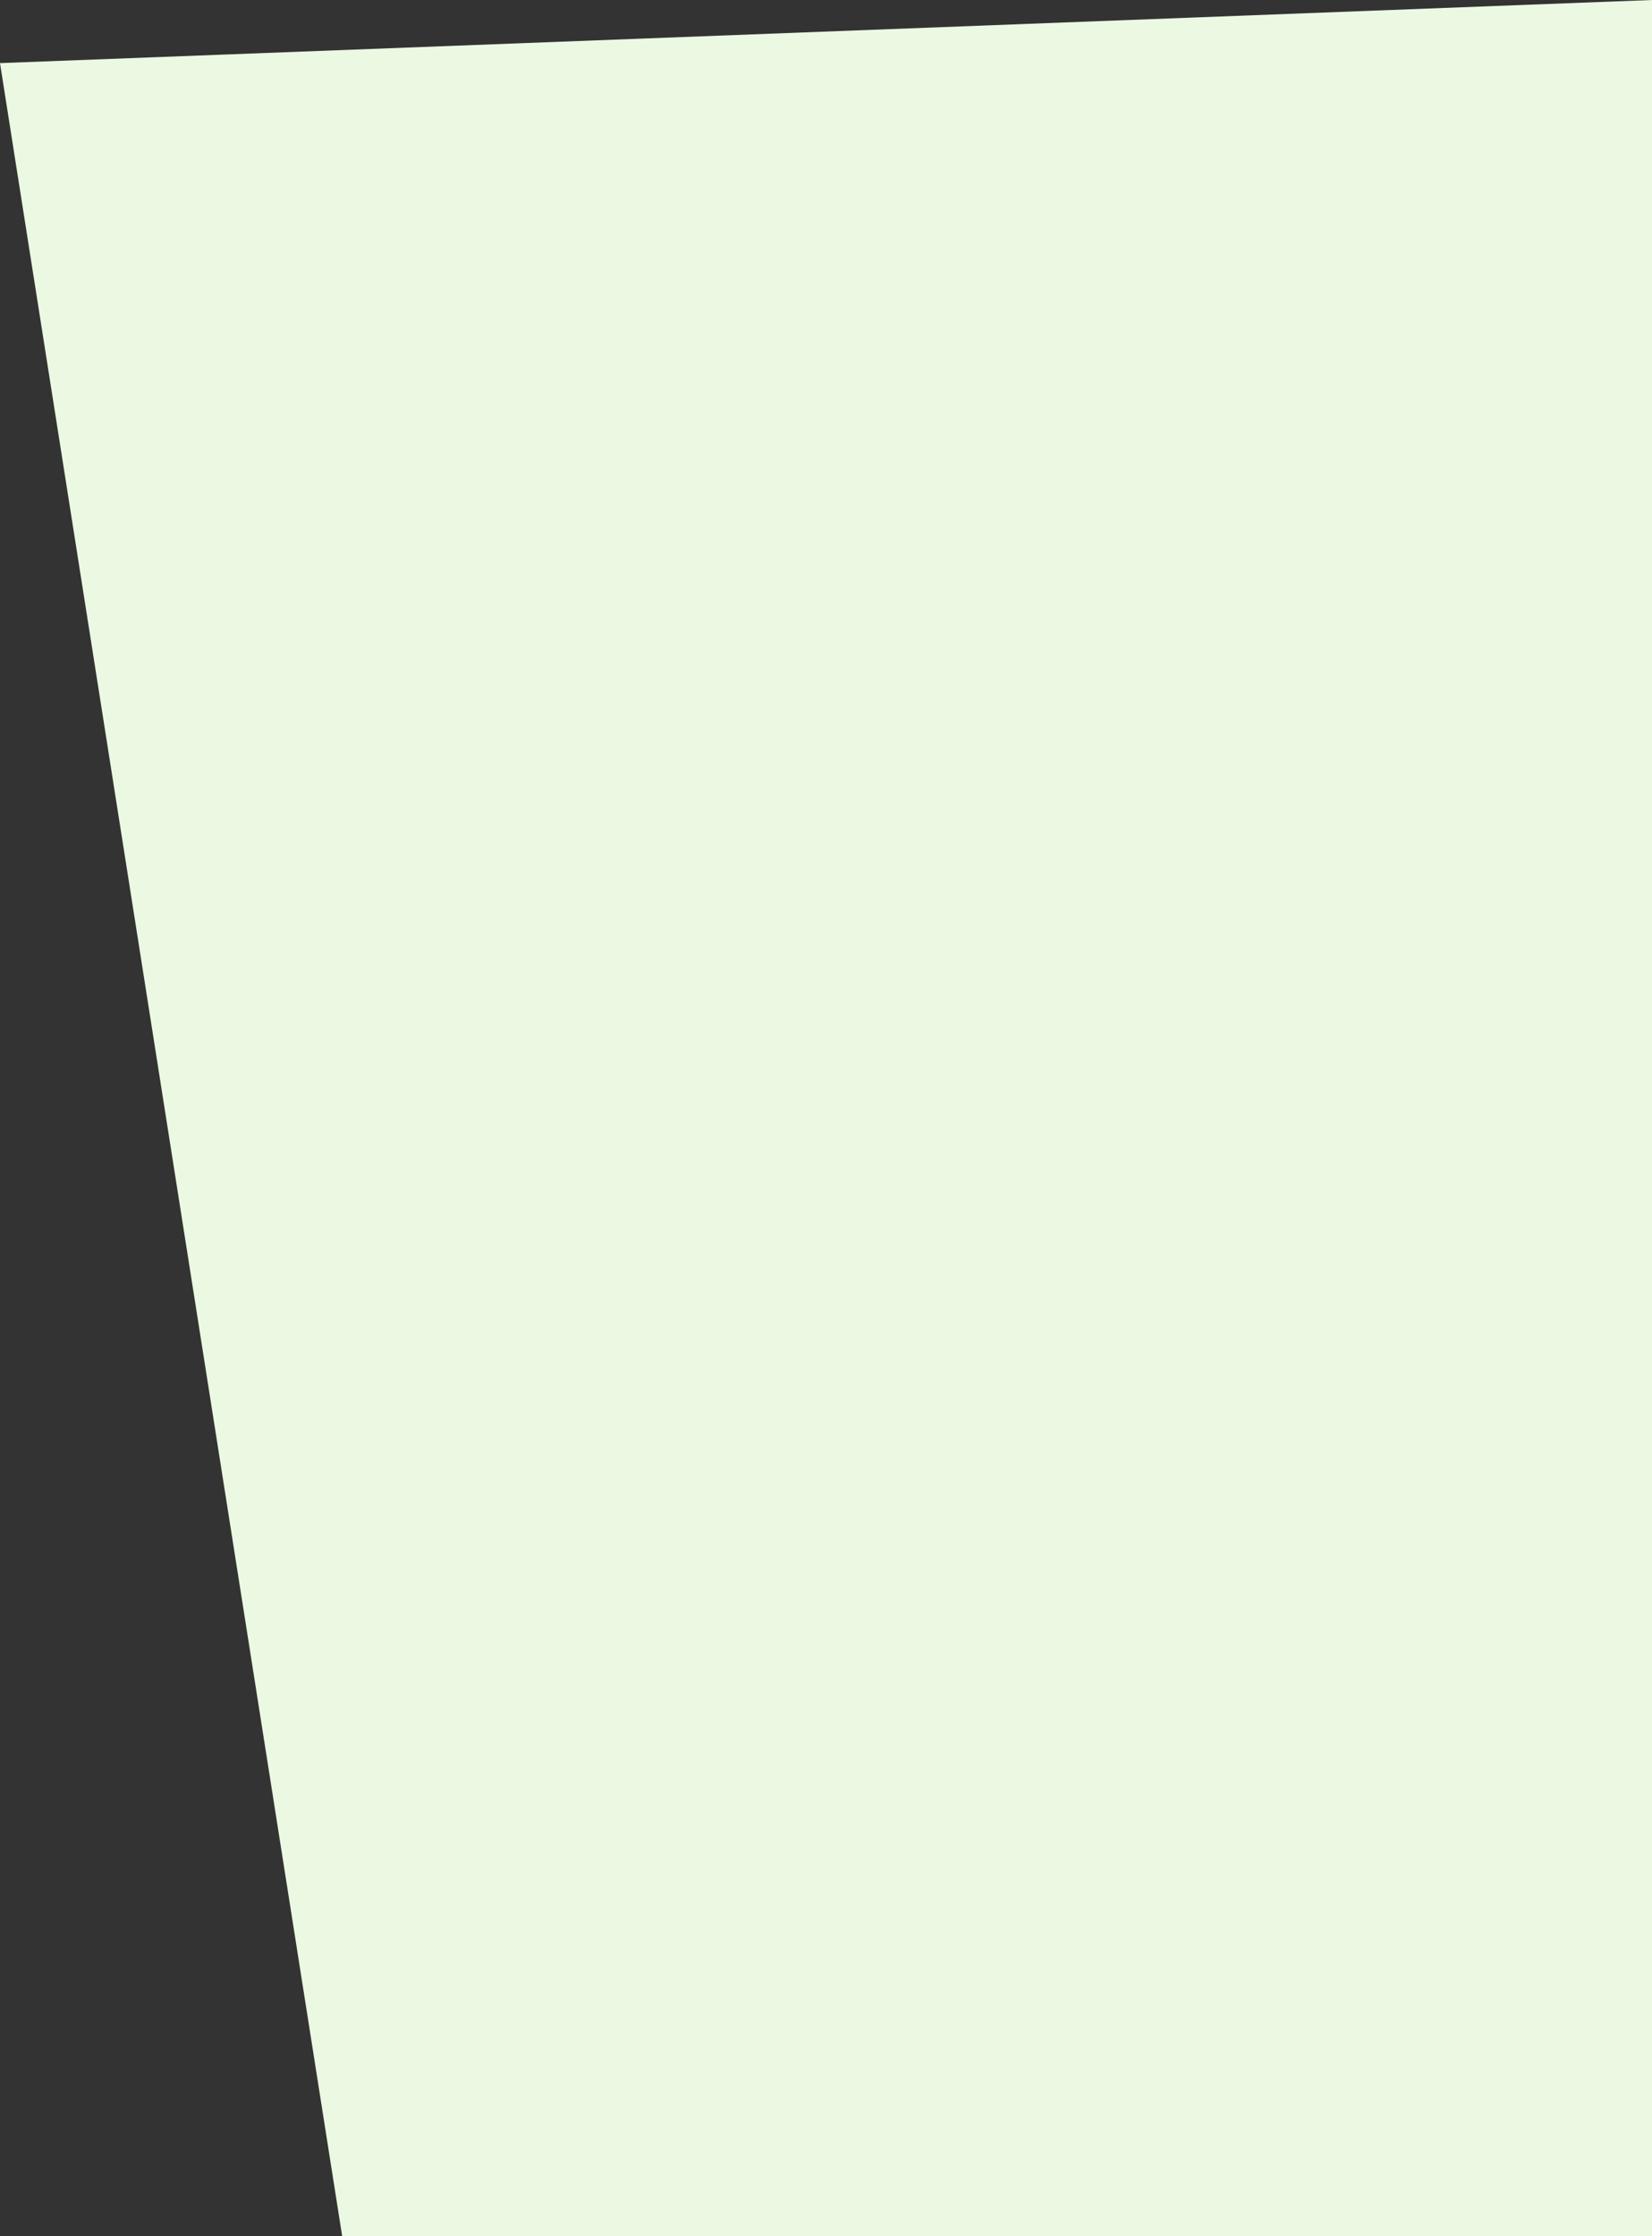 <svg xmlns="http://www.w3.org/2000/svg" width="55.708" height="75.391" viewBox="0 0 55.708 75.391">
  <rect x="0" y="0" width="55.708" height="75.391" fill="#333333" stroke="none"/>
  <path id="Path_13" data-name="Path 13" d="M101.961,618.406l55.708-2.128v75.391H113.5Z" transform="translate(-101.961 -616.278)" fill="#ebf9e3"/>
</svg>
